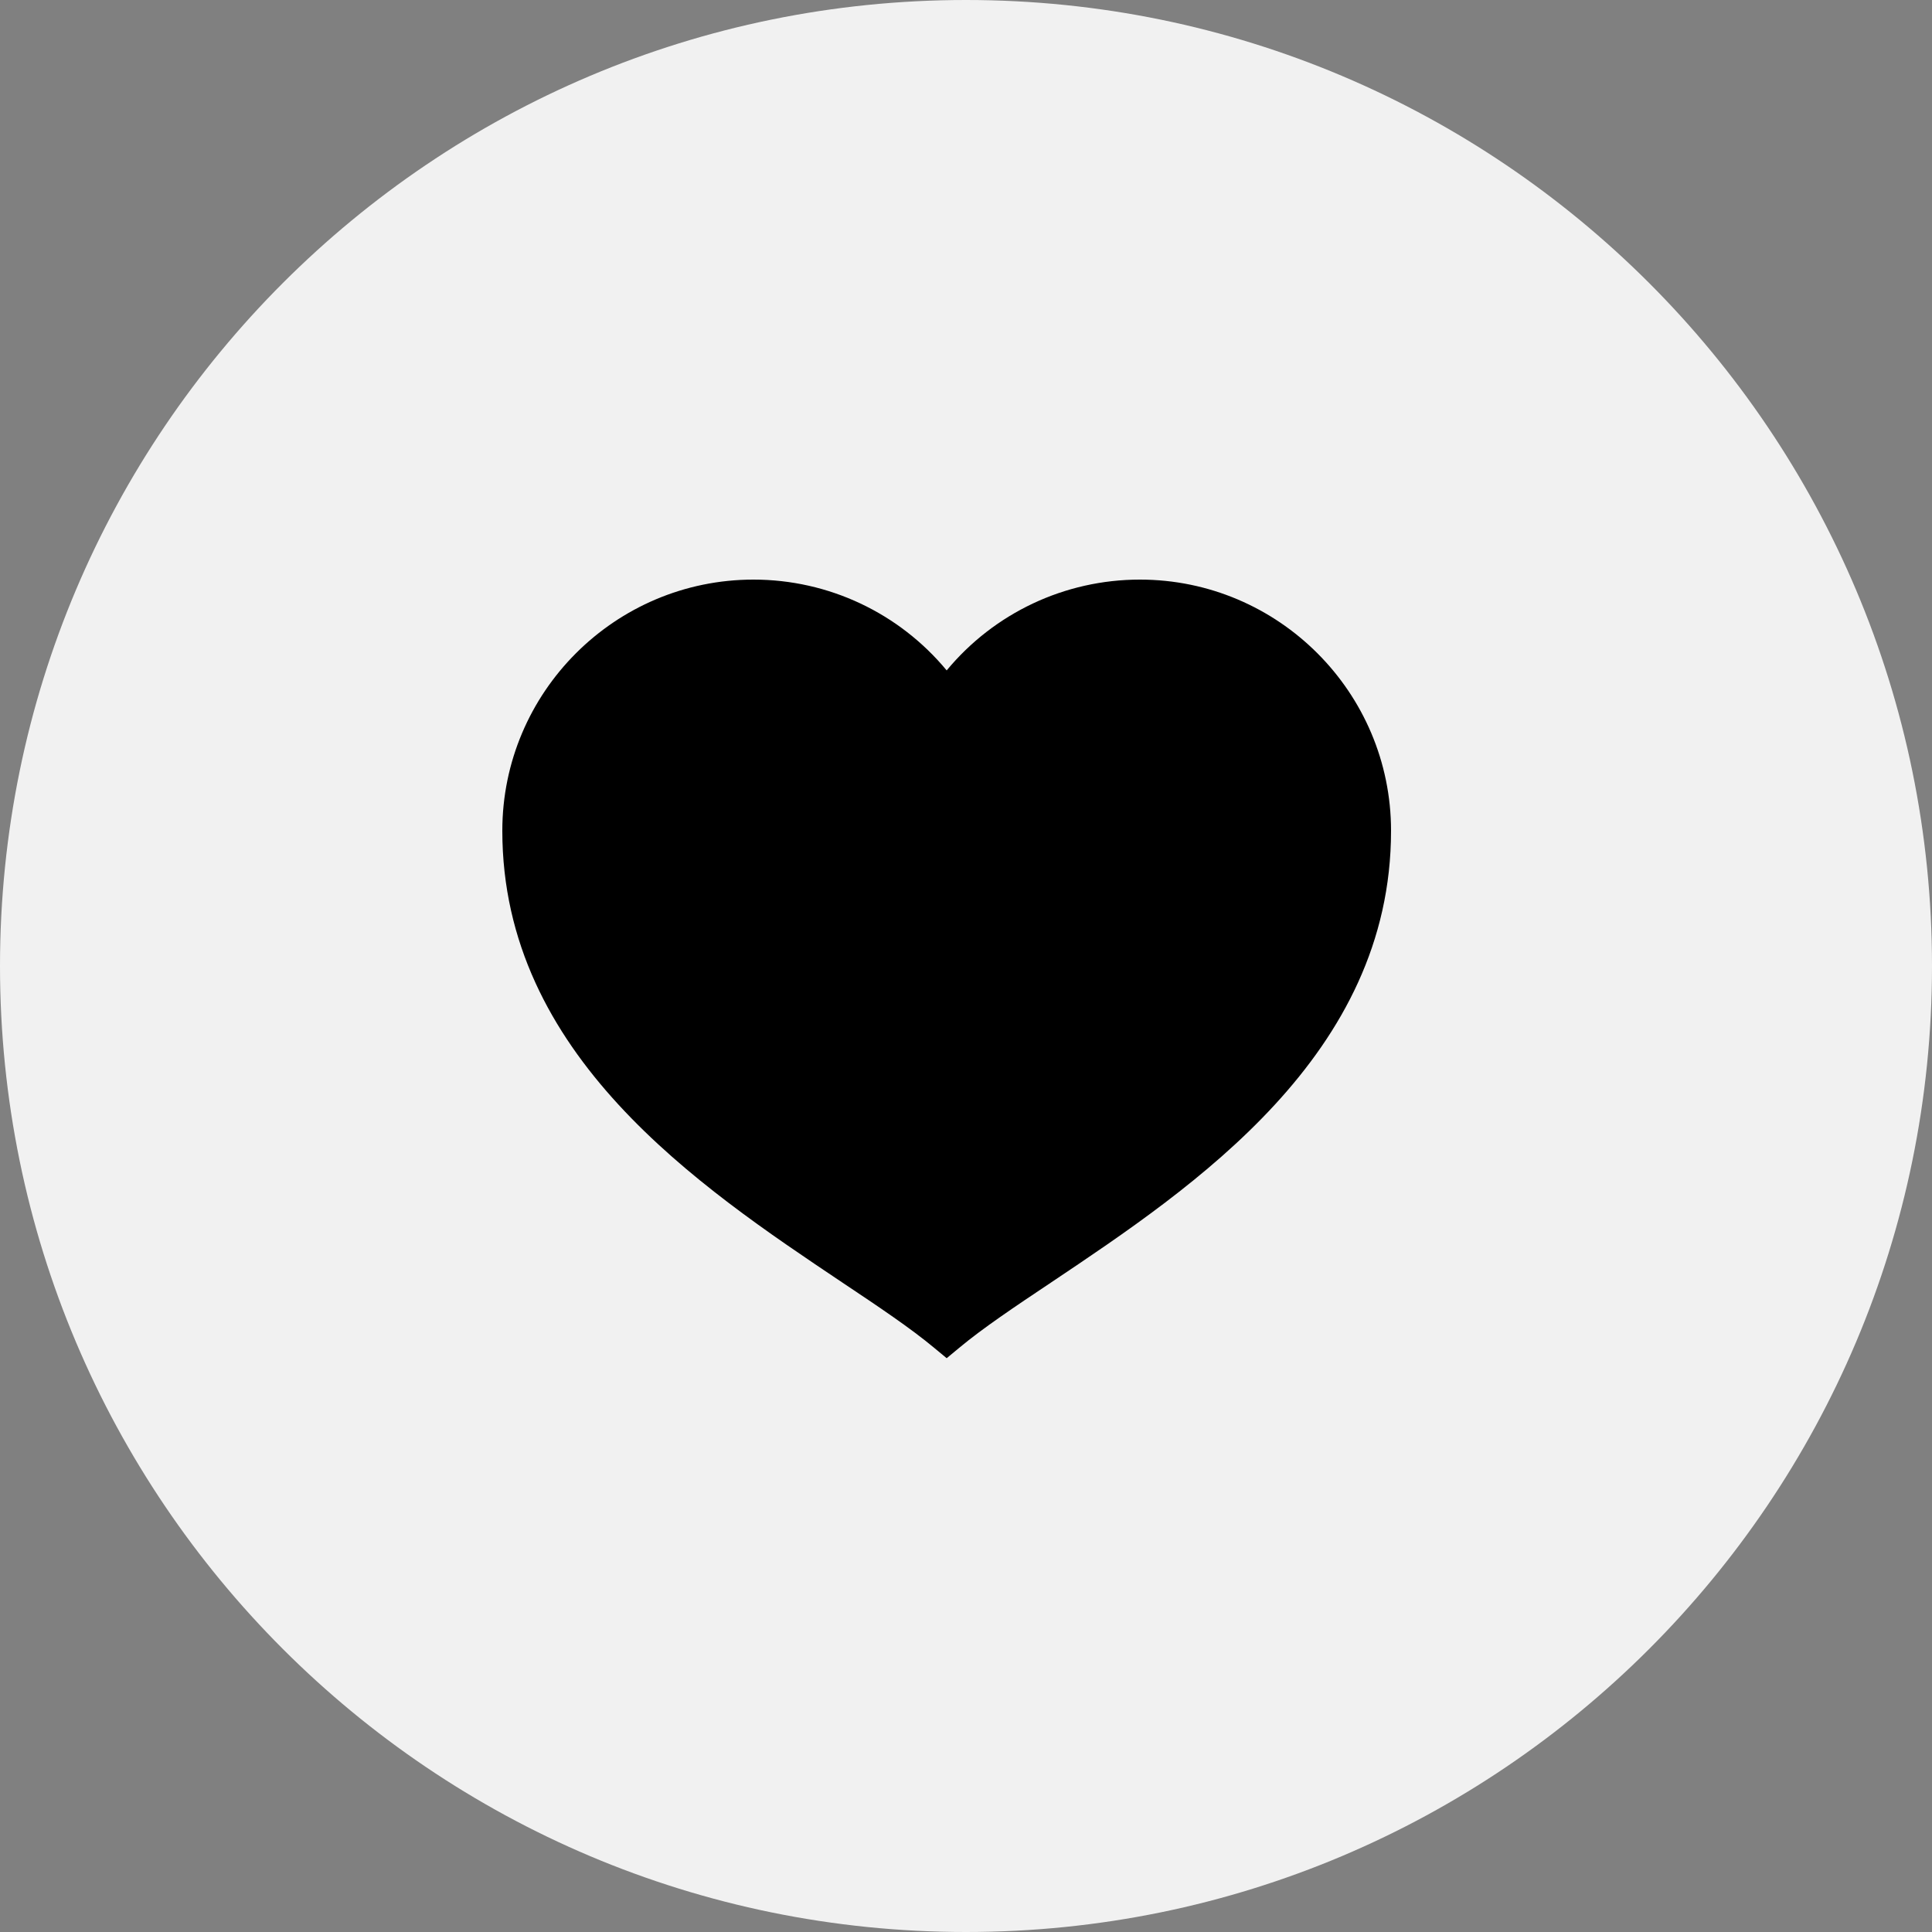 <svg width="50" height="50" viewBox="0 0 50 50" fill="none" xmlns="http://www.w3.org/2000/svg">
<rect x="0" y="0" width="50" height="50" fill="#808080" stroke="none"/>
<path d="M50 25C50 38.807 38.807 50 25 50C11.193 50 0 38.807 0 25C0 11.193 11.193 0 25 0C38.807 0 50 11.193 50 25Z" fill="#F1F1F1"/>
<path d="M24.5 35.15L24.18 34.885C23.572 34.377 22.75 33.826 21.797 33.19C18.084 30.703 13 27.301 13 21.5C13 17.916 15.916 15 19.5 15C21.447 15 23.271 15.867 24.5 17.35C25.729 15.867 27.553 15 29.5 15C33.084 15 36 17.916 36 21.5C36 27.301 30.916 30.703 27.203 33.19C26.25 33.826 25.428 34.377 24.82 34.885L24.5 35.15Z" fill="black"/>
</svg>
